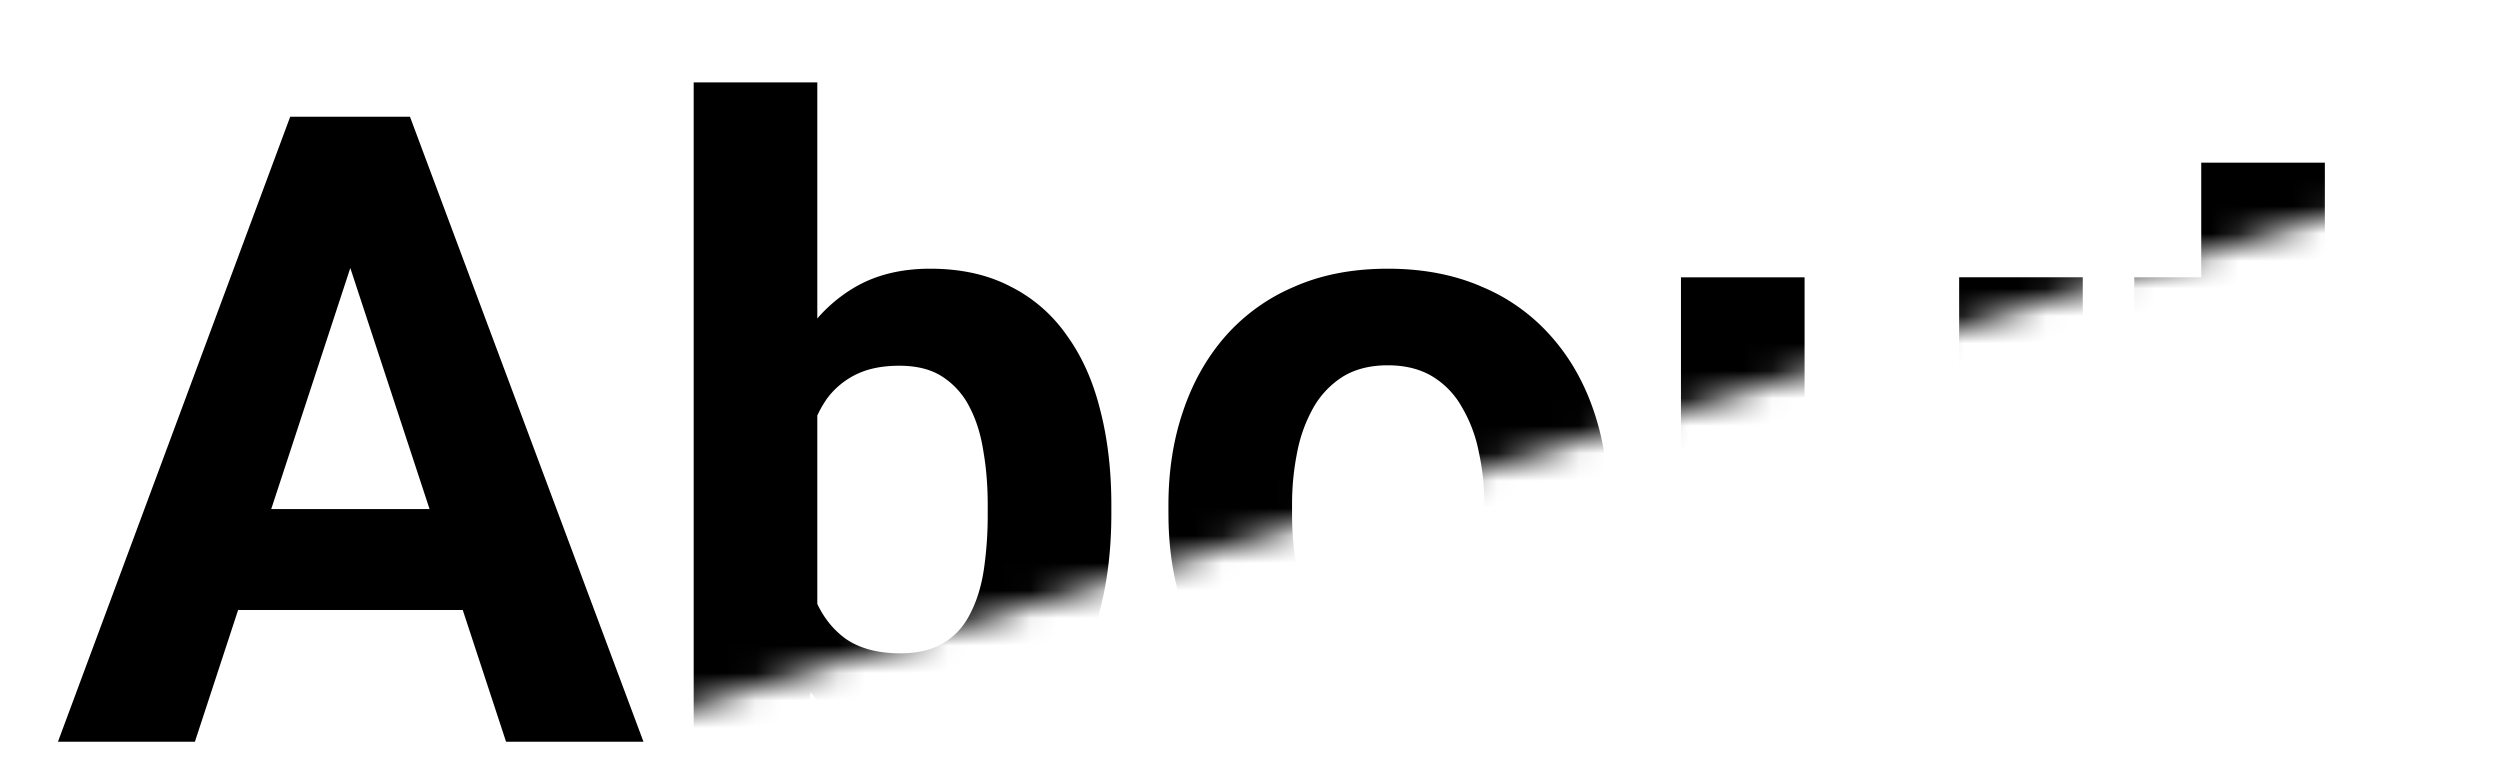 <svg width="91" height="28" fill="none" xmlns="http://www.w3.org/2000/svg"><mask id="mask0_199_87" style="mask-type:alpha" maskUnits="userSpaceOnUse" x="0" y="0" width="91" height="28"><path d="M24 26.064V0h67v6L24 26.064zM0 0h24v28H0V0z" fill="#C4C4C4"/></mask><g mask="url(#mask0_199_87)"><path d="M13.281 8.14L7.094 27H2.109l8.454-22.75h3.171l-.453 3.89zM18.421 27L12.22 8.14l-.5-3.89h3.203l8.5 22.75h-5zm-.28-8.469v3.672H6.125v-3.672h12.016zM25.25 3h4.5v20.125L29.297 27H25.25V3zm15.203 15.375v.328c0 1.26-.135 2.417-.406 3.469-.26 1.052-.667 1.963-1.219 2.734a5.847 5.847 0 01-2.062 1.782c-.813.416-1.771.625-2.875.625-1.032 0-1.927-.209-2.688-.625a5.455 5.455 0 01-1.89-1.766c-.51-.76-.922-1.651-1.235-2.672a20.33 20.33 0 01-.703-3.344v-.718c.156-1.209.39-2.323.703-3.344.313-1.021.724-1.912 1.235-2.672a5.455 5.455 0 011.89-1.766c.75-.416 1.636-.625 2.656-.625 1.115 0 2.084.214 2.907.64a5.482 5.482 0 012.062 1.782c.552.76.958 1.667 1.219 2.719.27 1.041.406 2.193.406 3.453zm-4.5.328v-.328c0-.688-.052-1.333-.156-1.938-.094-.614-.26-1.15-.5-1.609a2.828 2.828 0 00-.984-1.11c-.407-.27-.933-.405-1.579-.405-.614 0-1.135.104-1.562.312a2.9 2.9 0 00-1.063.875 3.98 3.98 0 00-.609 1.344 8.207 8.207 0 00-.25 1.687v2.047c.031.823.167 1.552.406 2.188.25.625.625 1.12 1.125 1.484.51.354 1.172.531 1.985.531.635 0 1.161-.125 1.578-.375.416-.25.74-.604.968-1.062.24-.459.407-.995.5-1.61a13.68 13.68 0 00.141-2.03zm6.578.016v-.328c0-1.24.177-2.38.532-3.422.354-1.052.87-1.964 1.546-2.735a6.931 6.931 0 012.5-1.796c.99-.438 2.125-.657 3.407-.657 1.28 0 2.422.219 3.422.656a6.901 6.901 0 012.515 1.797c.688.771 1.208 1.683 1.563 2.735.354 1.041.53 2.182.53 3.422v.328c0 1.229-.176 2.37-.53 3.422a7.973 7.973 0 01-1.563 2.734 6.932 6.932 0 01-2.5 1.797c-.99.427-2.125.64-3.406.64-1.281 0-2.422-.213-3.422-.64a7.082 7.082 0 01-2.516-1.797 8.112 8.112 0 01-1.547-2.734c-.354-1.052-.53-2.193-.53-3.422zm4.5-.328v.328c0 .708.063 1.37.188 1.984.125.615.323 1.156.593 1.625.282.459.646.818 1.094 1.078.448.26.995.39 1.64.39.626 0 1.162-.13 1.61-.39.448-.26.808-.62 1.078-1.078a5.33 5.33 0 00.594-1.625 9.214 9.214 0 00.203-1.984v-.328a8.81 8.81 0 00-.203-1.938 5.116 5.116 0 00-.61-1.625 3.026 3.026 0 00-1.077-1.125c-.448-.27-.99-.406-1.625-.406-.636 0-1.177.135-1.625.406a3.193 3.193 0 00-1.078 1.125 5.363 5.363 0 00-.594 1.625 9.554 9.554 0 00-.188 1.938zm24.282 4.562v-12.86h4.5V27h-4.235l-.266-4.047zm.5-3.469l1.328-.03c0 1.124-.13 2.171-.391 3.14-.26.958-.651 1.791-1.172 2.5a5.476 5.476 0 01-1.969 1.64c-.791.386-1.724.578-2.796.578a7.277 7.277 0 01-2.282-.343 4.645 4.645 0 01-1.781-1.11c-.49-.51-.875-1.161-1.156-1.953-.271-.802-.407-1.765-.407-2.89V10.094h4.5v10.953c0 .5.058.922.172 1.265.125.344.297.625.516.844.219.219.474.375.766.469.302.094.635.14 1 .14.927 0 1.656-.187 2.187-.562a2.967 2.967 0 001.14-1.531c.23-.656.344-1.386.344-2.188zm15.718-9.39v3.187h-9.844v-3.187h9.844zm-7.406-4.172h4.5v15.984c0 .49.063.865.188 1.125.135.26.333.443.593.547.26.094.589.14.985.14.28 0 .53-.01.75-.03.229-.032.421-.063.578-.094l.015 3.312a8.453 8.453 0 01-1.25.297c-.447.073-.942.11-1.484.11-.99 0-1.854-.162-2.594-.485a3.573 3.573 0 01-1.687-1.594c-.396-.729-.594-1.687-.594-2.875V5.922z" fill="#000"/></g></svg>
